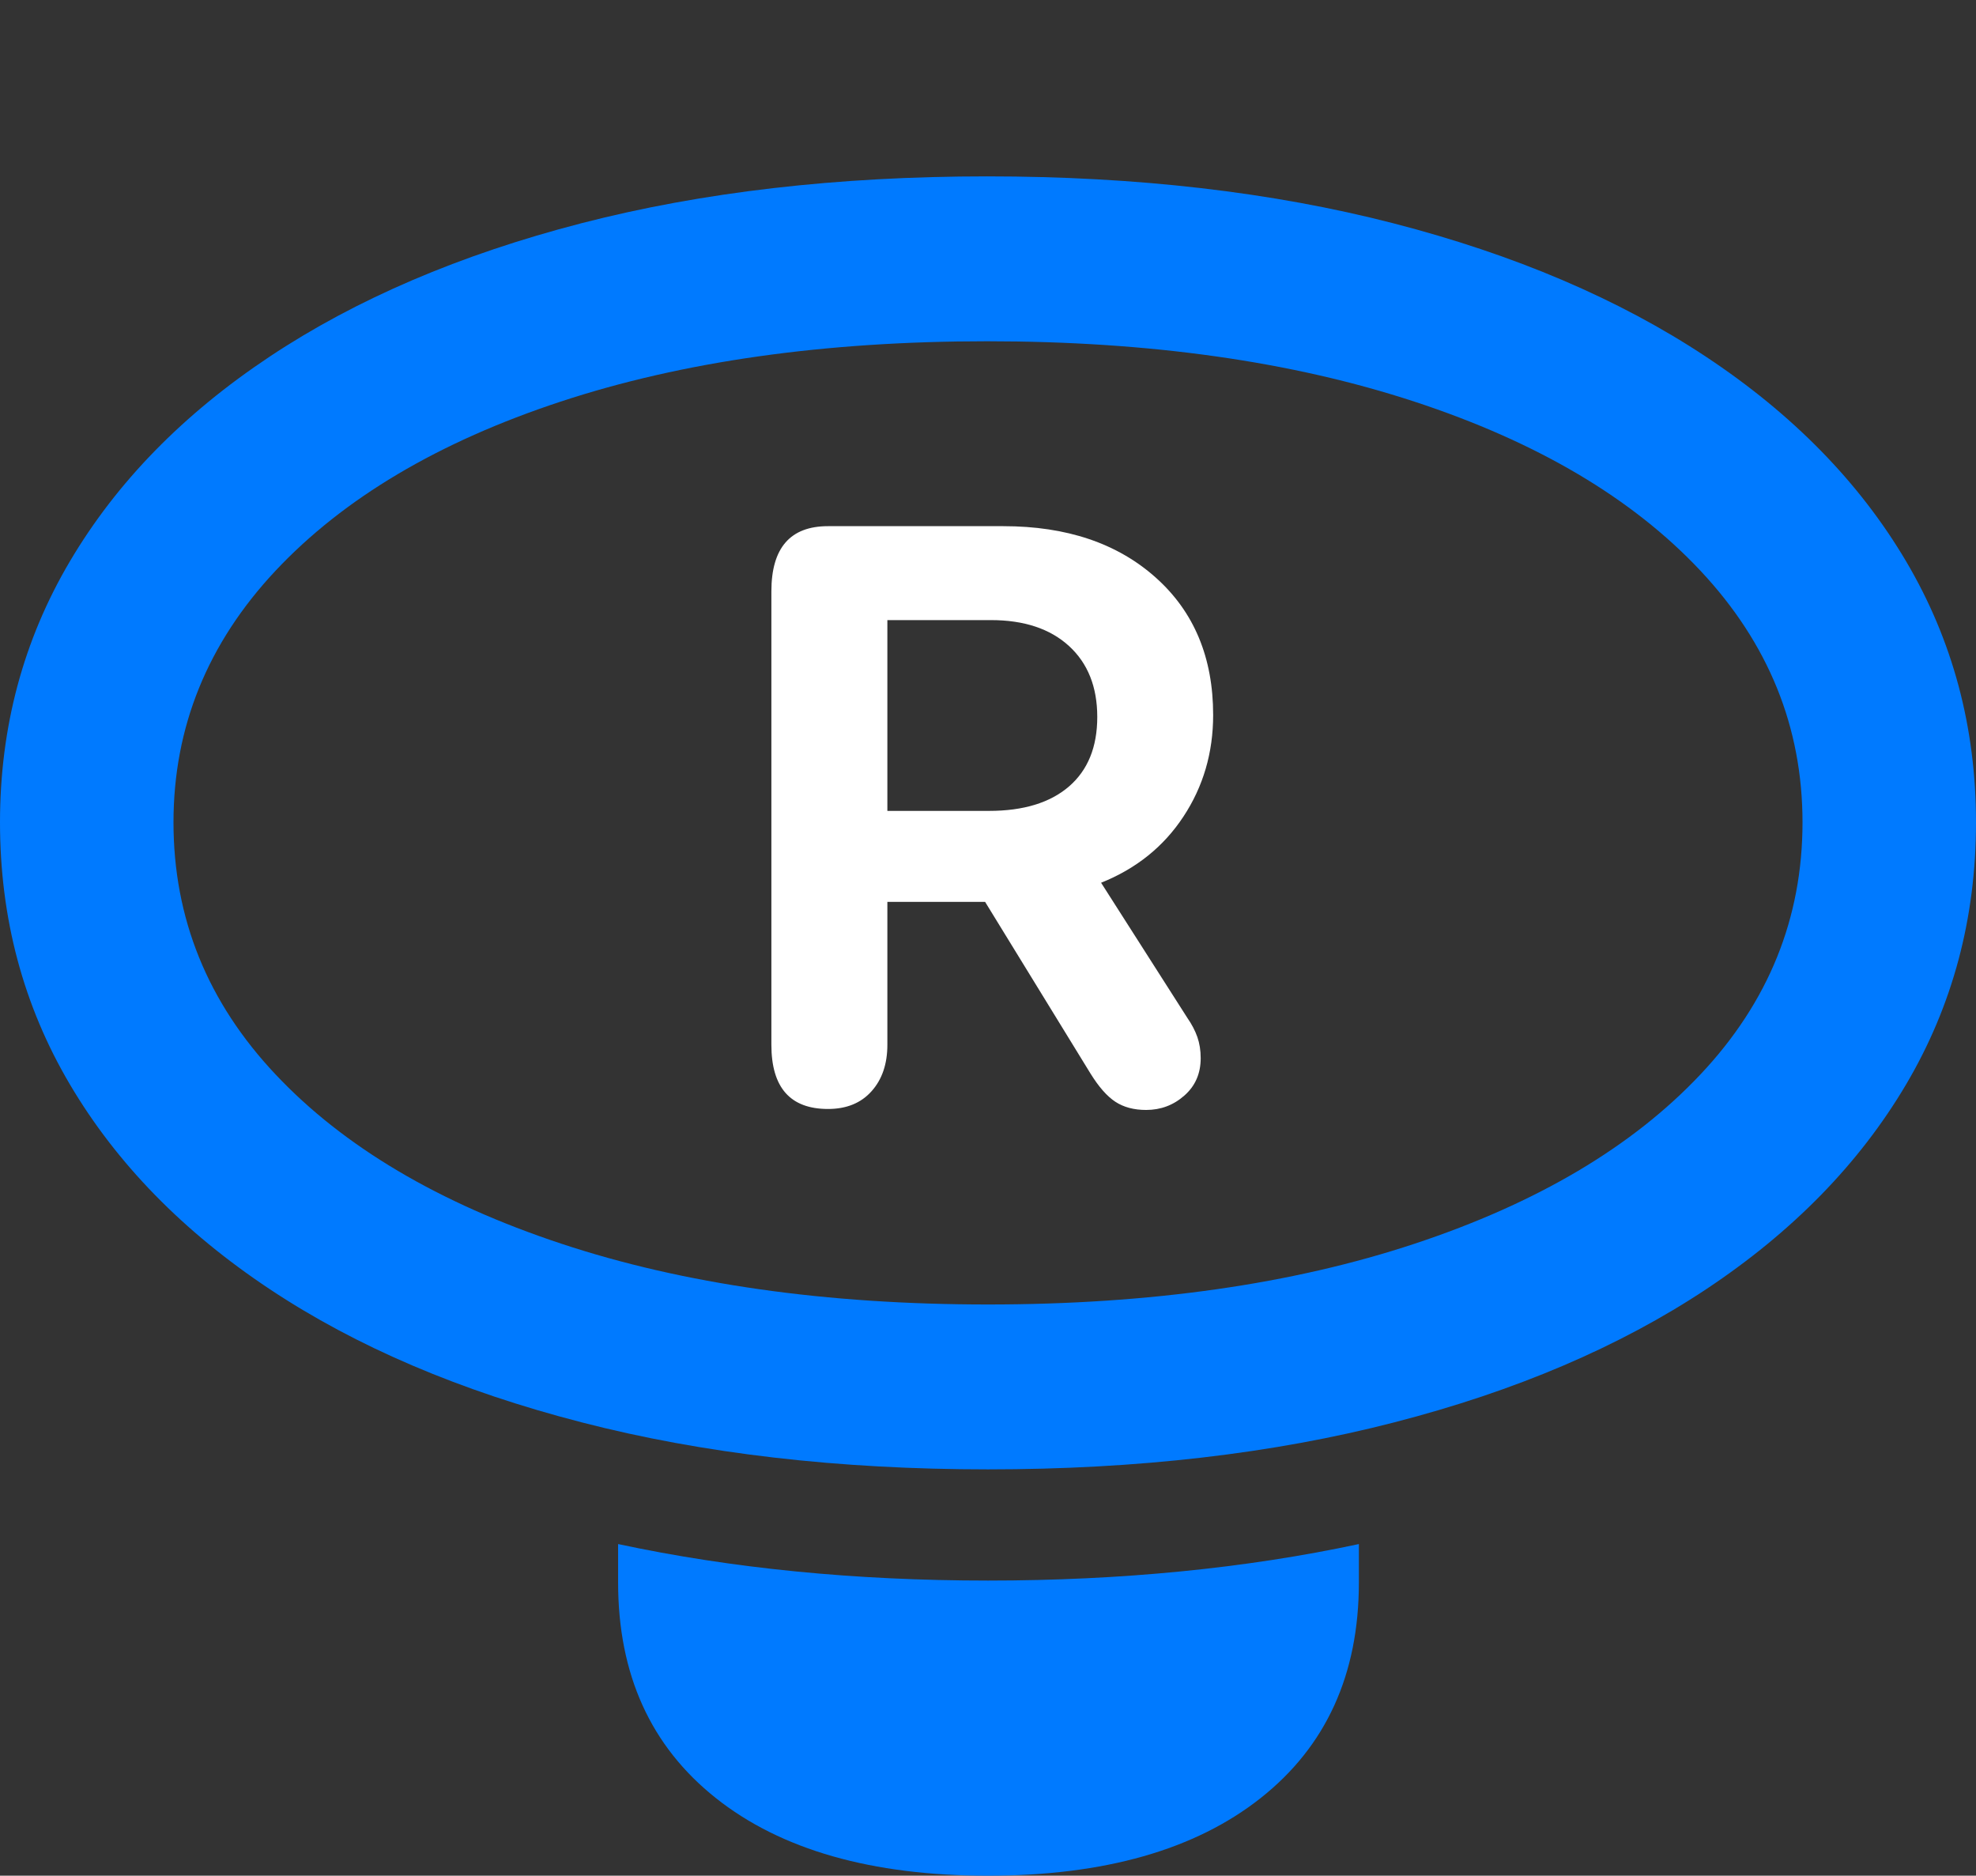 <?xml version="1.0" encoding="UTF-8"?>
<!--Generator: Apple Native CoreSVG 175.5-->
<!DOCTYPE svg
PUBLIC "-//W3C//DTD SVG 1.1//EN"
       "http://www.w3.org/Graphics/SVG/1.1/DTD/svg11.dtd">
<svg version="1.1" xmlns="http://www.w3.org/2000/svg" xmlns:xlink="http://www.w3.org/1999/xlink" width="20.137" height="19.111">
 <rect width="100%" height="100%" fill="#333333" stroke="none"/>
 <g>
  <rect height="19.111" opacity="0" width="20.137" x="0" y="0"/>
  <path d="M10.068 14.971Q12.354 14.971 14.209 14.492Q16.064 14.014 17.388 13.135Q18.711 12.256 19.424 11.05Q20.137 9.844 20.137 8.379Q20.137 6.924 19.424 5.718Q18.711 4.512 17.383 3.633Q16.055 2.754 14.199 2.275Q12.344 1.797 10.059 1.797Q7.773 1.797 5.923 2.275Q4.072 2.754 2.749 3.633Q1.426 4.512 0.713 5.718Q0 6.924 0 8.379Q0 9.844 0.713 11.05Q1.426 12.256 2.749 13.135Q4.072 14.014 5.928 14.492Q7.783 14.971 10.068 14.971ZM10.068 13.291Q7.588 13.291 5.718 12.671Q3.848 12.051 2.808 10.947Q1.768 9.844 1.768 8.379Q1.768 6.924 2.808 5.815Q3.848 4.707 5.713 4.092Q7.578 3.477 10.059 3.477Q12.539 3.477 14.414 4.092Q16.289 4.707 17.329 5.815Q18.369 6.924 18.369 8.379Q18.369 9.844 17.329 10.947Q16.289 12.051 14.419 12.671Q12.549 13.291 10.068 13.291ZM10.068 19.111Q11.846 19.111 12.847 18.32Q13.848 17.529 13.848 16.123L13.848 15.732Q12.979 15.918 12.031 16.011Q11.084 16.104 10.068 16.104Q9.053 16.104 8.11 16.011Q7.168 15.918 6.299 15.732L6.299 16.123Q6.299 17.529 7.295 18.32Q8.291 19.111 10.068 19.111Z" fill="#007aff"/>
  <path d="M8.438 11.299Q8.721 11.299 8.882 11.118Q9.043 10.938 9.043 10.645L9.043 9.189L10.039 9.189L11.113 10.938Q11.24 11.143 11.367 11.226Q11.494 11.309 11.68 11.309Q11.904 11.309 12.07 11.162Q12.236 11.016 12.236 10.781Q12.236 10.664 12.202 10.566Q12.168 10.469 12.1 10.371L11.221 8.994Q11.758 8.779 12.06 8.32Q12.363 7.861 12.363 7.285Q12.363 6.406 11.777 5.884Q11.191 5.361 10.225 5.361L8.438 5.361Q7.861 5.361 7.861 6.025L7.861 10.645Q7.861 11.299 8.438 11.299ZM9.043 8.262L9.043 6.318L10.098 6.318Q10.605 6.318 10.894 6.582Q11.182 6.846 11.182 7.305Q11.182 7.764 10.894 8.013Q10.605 8.262 10.078 8.262Z" fill="#ffffff"/>
 </g>
</svg>
